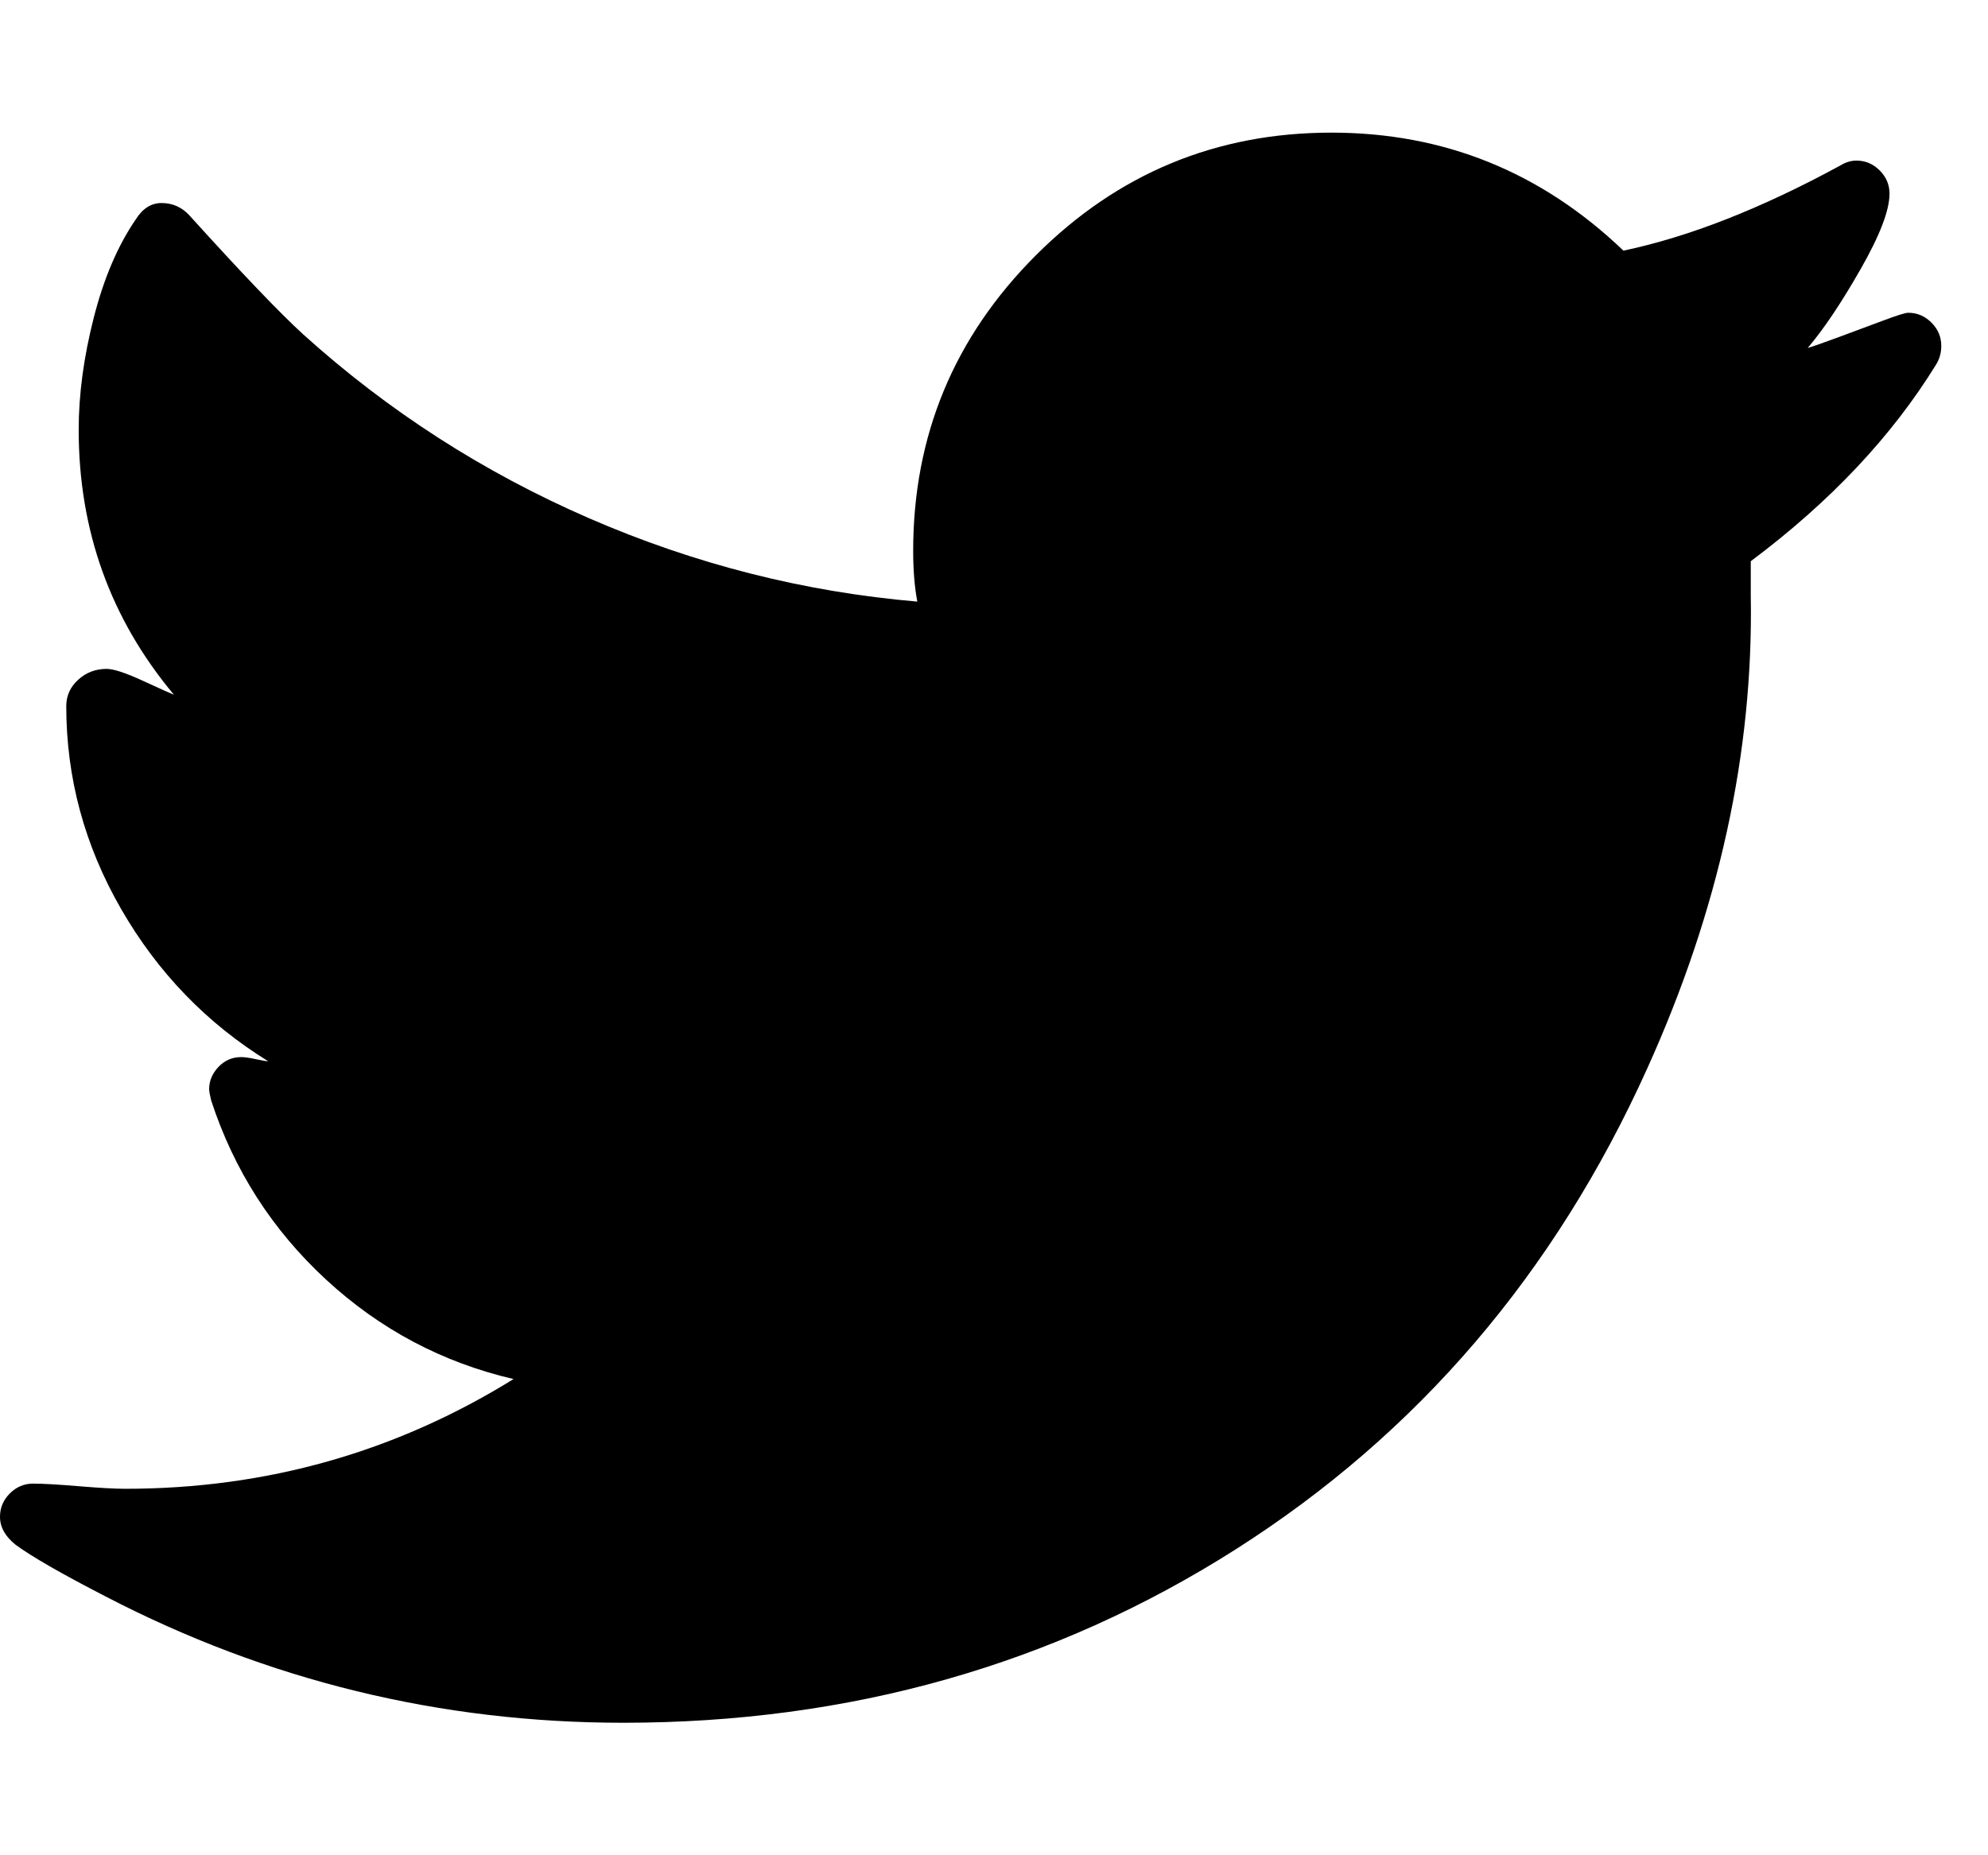 <svg height="1000" width="1071.429" xmlns="http://www.w3.org/2000/svg"><path d="M0 817.534q0 -7.254 5.301 -12.555t12.555 -5.301q7.812 0 24.552 1.395t25.11 1.395q113.832 0 209.25 -59.148 -57.474 -13.392 -100.998 -53.568t-61.938 -96.534q-1.116 -4.464 -1.116 -6.138 0 -6.696 5.022 -11.997t12.276 -5.301q2.79 0 7.812 1.116t6.696 1.116q-49.662 -30.69 -79.236 -82.026t-29.574 -109.368q0 -8.37 6.417 -14.229t15.345 -5.859q5.58 0 19.53 6.417t16.74 7.533q-51.336 -61.38 -51.336 -142.848 0 -28.458 8.091 -60.264t22.599 -53.01q5.58 -8.928 13.95 -8.928 8.928 0 15.066 6.696 42.408 46.872 61.38 64.17 68.634 61.938 154.008 99.045t176.886 44.919q-2.232 -11.718 -2.232 -27.342 0 -93.186 66.123 -159.309t159.309 -66.123q90.954 0 157.356 63.612 53.01 -11.16 116.622 -45.756 4.464 -2.79 8.928 -2.79 7.254 0 12.555 5.301t5.301 12.555q0 13.392 -15.624 40.734t-28.458 42.408q3.906 -1.116 16.74 -5.859t23.994 -8.928 13.392 -4.185q7.254 0 12.555 5.301t5.301 12.555q0 5.58 -2.79 10.044 -35.712 58.032 -99.882 106.02v18.414q2.232 126.666 -55.8 255.006 -74.772 165.726 -221.805 259.191t-330.057 93.465q-147.87 0 -279 -68.076 -35.712 -18.414 -48.546 -27.9 -8.37 -6.696 -8.37 -15.066z"/></svg>